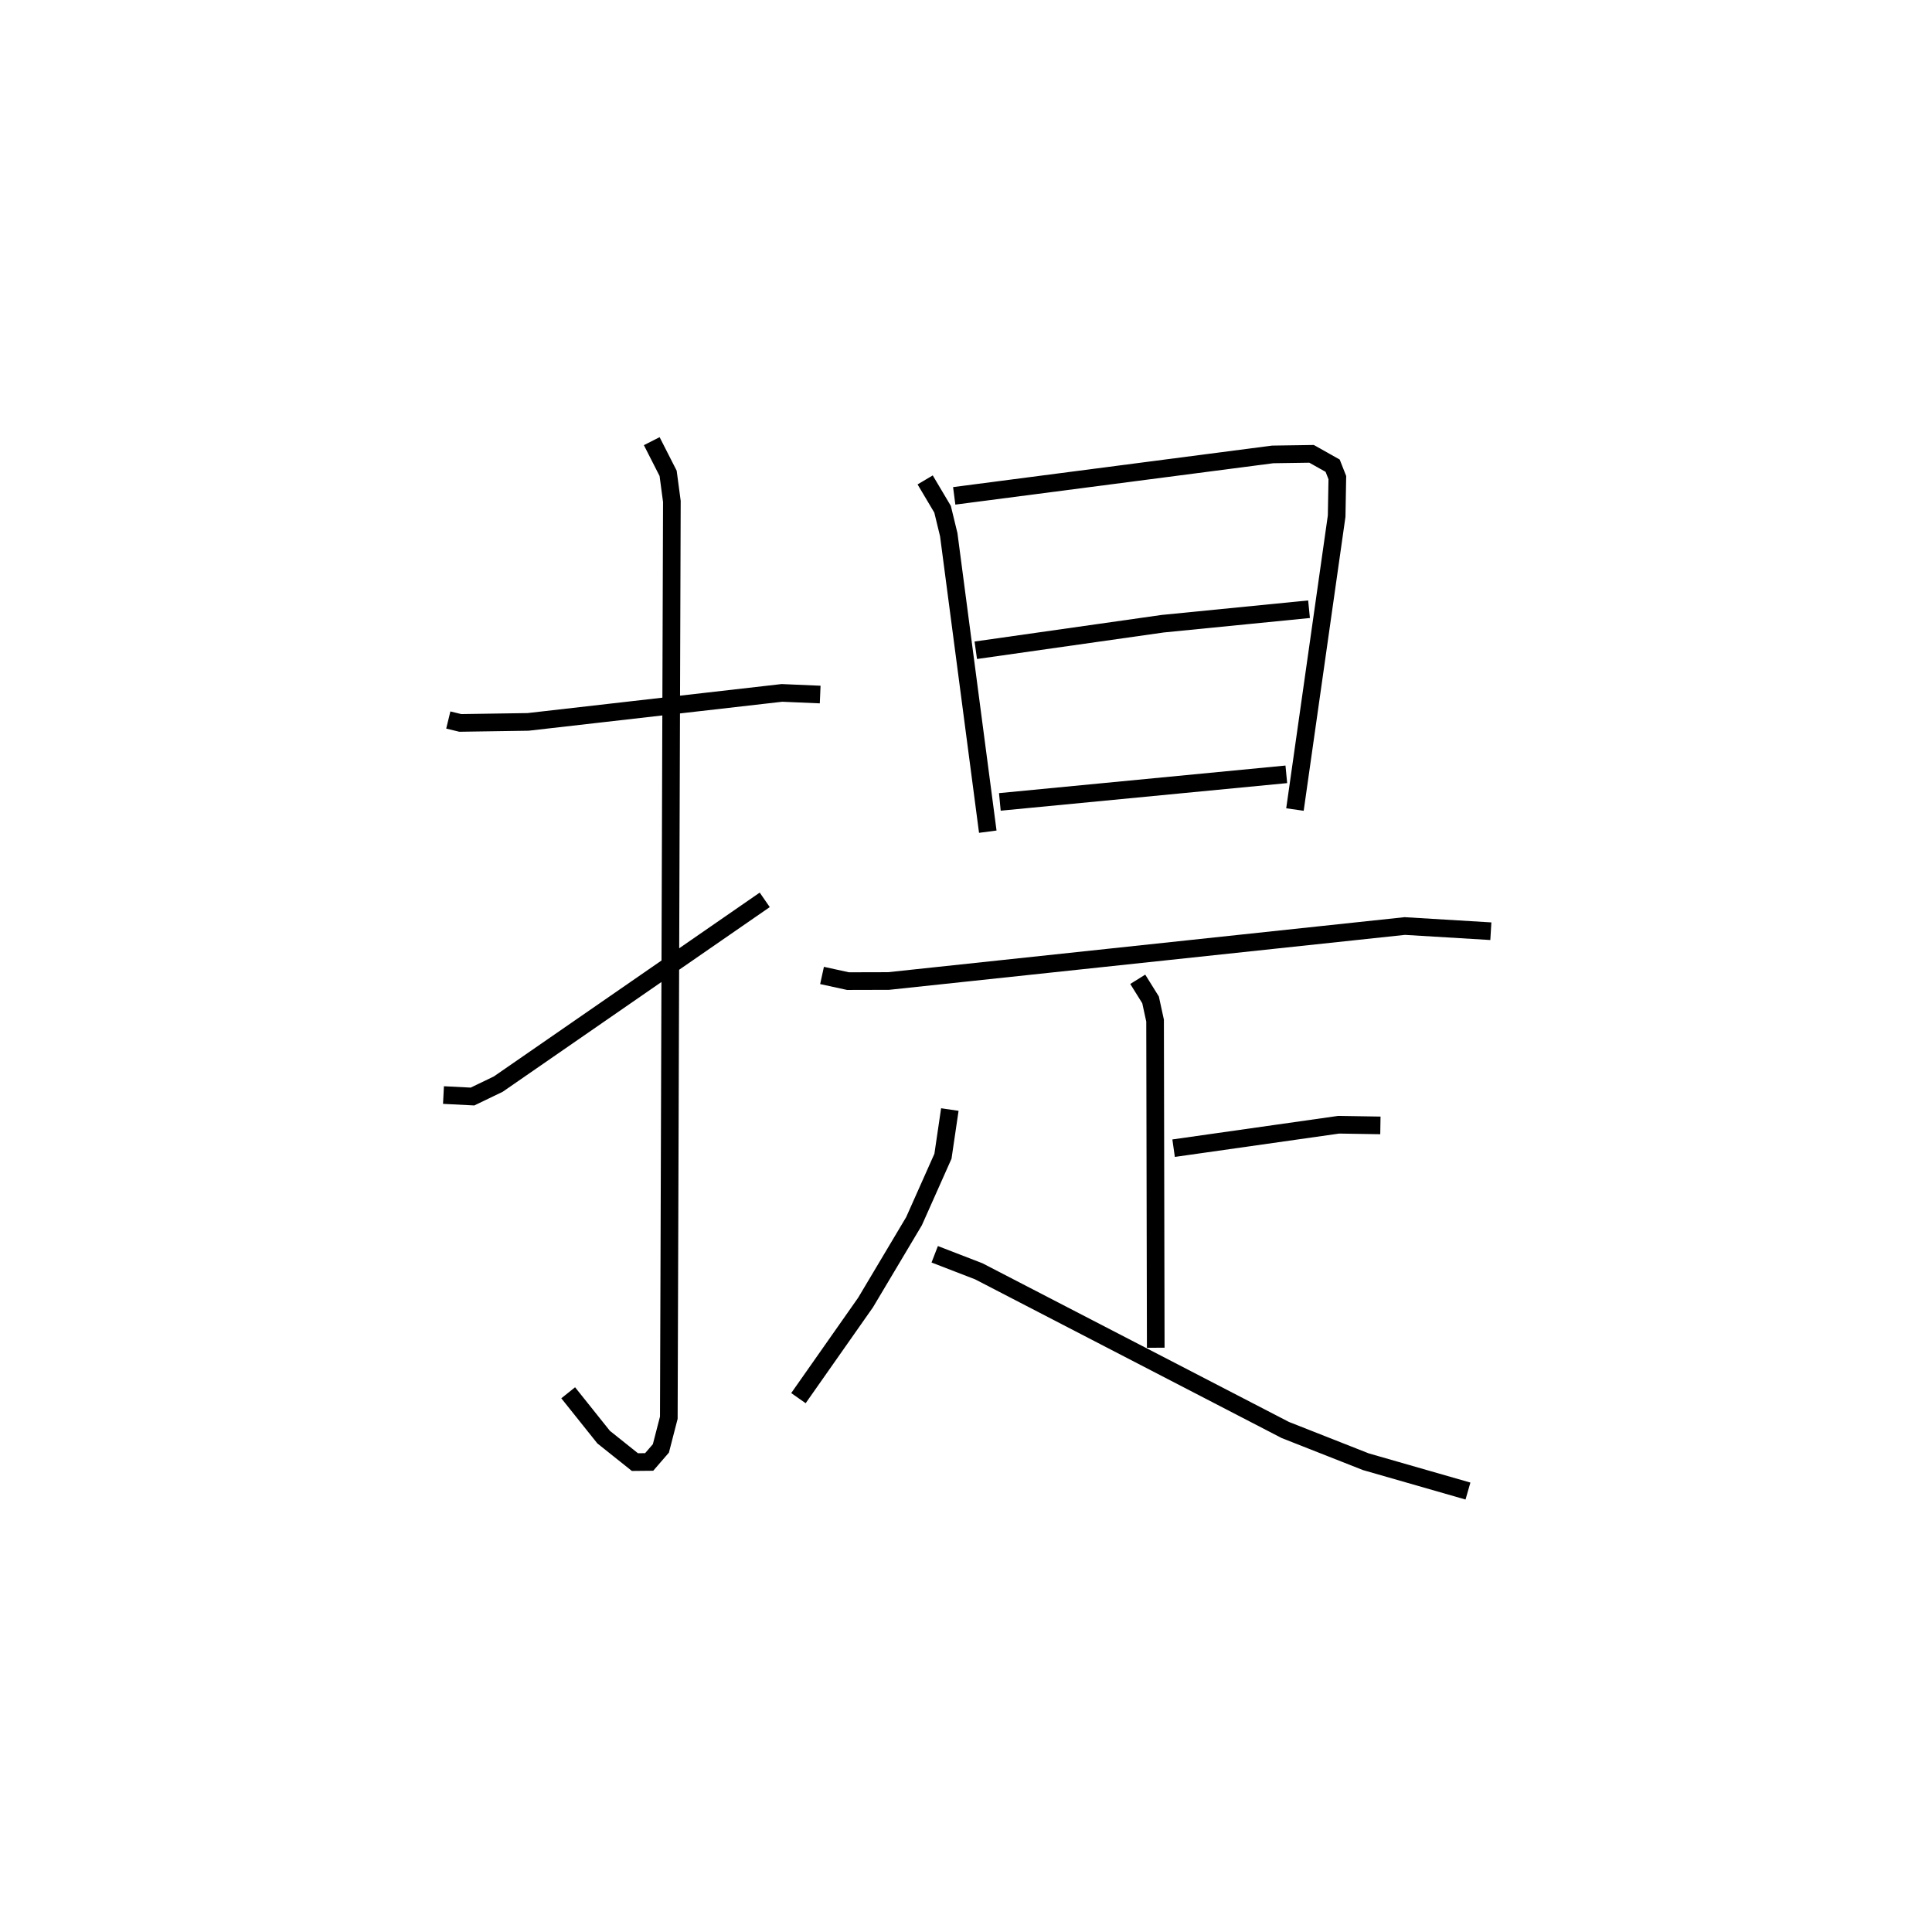 <?xml version="1.0" encoding="utf-8" ?>
<svg baseProfile="full" height="109.493" version="1.1" width="109.479" xmlns="http://www.w3.org/2000/svg" xmlns:ev="http://www.w3.org/2001/xml-events" xmlns:xlink="http://www.w3.org/1999/xlink"><defs /><rect fill="white" height="109.493" width="109.479" x="0" y="0" /><path d="M25,25 m0.0,0.0 m0.403,15.8 l0.68,0.165 3.843,-0.058 l14.382,-1.643 2.168,0.093 m-9.544,-14.358 l0.928,1.823 0.212,1.59 l-0.173,51.924 -0.449,1.739 l-0.664,0.768 -0.808,0.008 l-1.773,-1.415 -2.008,-2.513 m-7.067,-16.871 l1.644,0.084 1.46,-0.703 l15.101,-10.442 m9.09,-23.796 l0.987,1.662 0.35,1.441 l2.212,16.83 m-1.902,-19.03 l18.046,-2.348 2.203,-0.033 l1.195,0.672 0.266,0.675 l-0.039,2.182 -2.363,16.627 m-18.086,-9.025 l10.592,-1.505 8.292,-0.821 m-17.52,10.919 l16.233,-1.563 m-26.309,11.397 l1.47,0.321 2.299,-0.006 l29.252,-3.116 4.878,0.294 m-20.009,2.725 l0.726,1.165 0.256,1.176 l0.038,18.537 m1.012,-11.308 l9.355,-1.329 2.363,0.038 m-24.398,-0.899 l-0.39,2.647 -1.638,3.677 l-2.746,4.609 -3.805,5.421 m7.722,-8.152 l2.5,0.966 17.367,8.991 l4.567,1.799 5.783,1.661 " fill="none" stroke="black" stroke-width="1" /></svg>